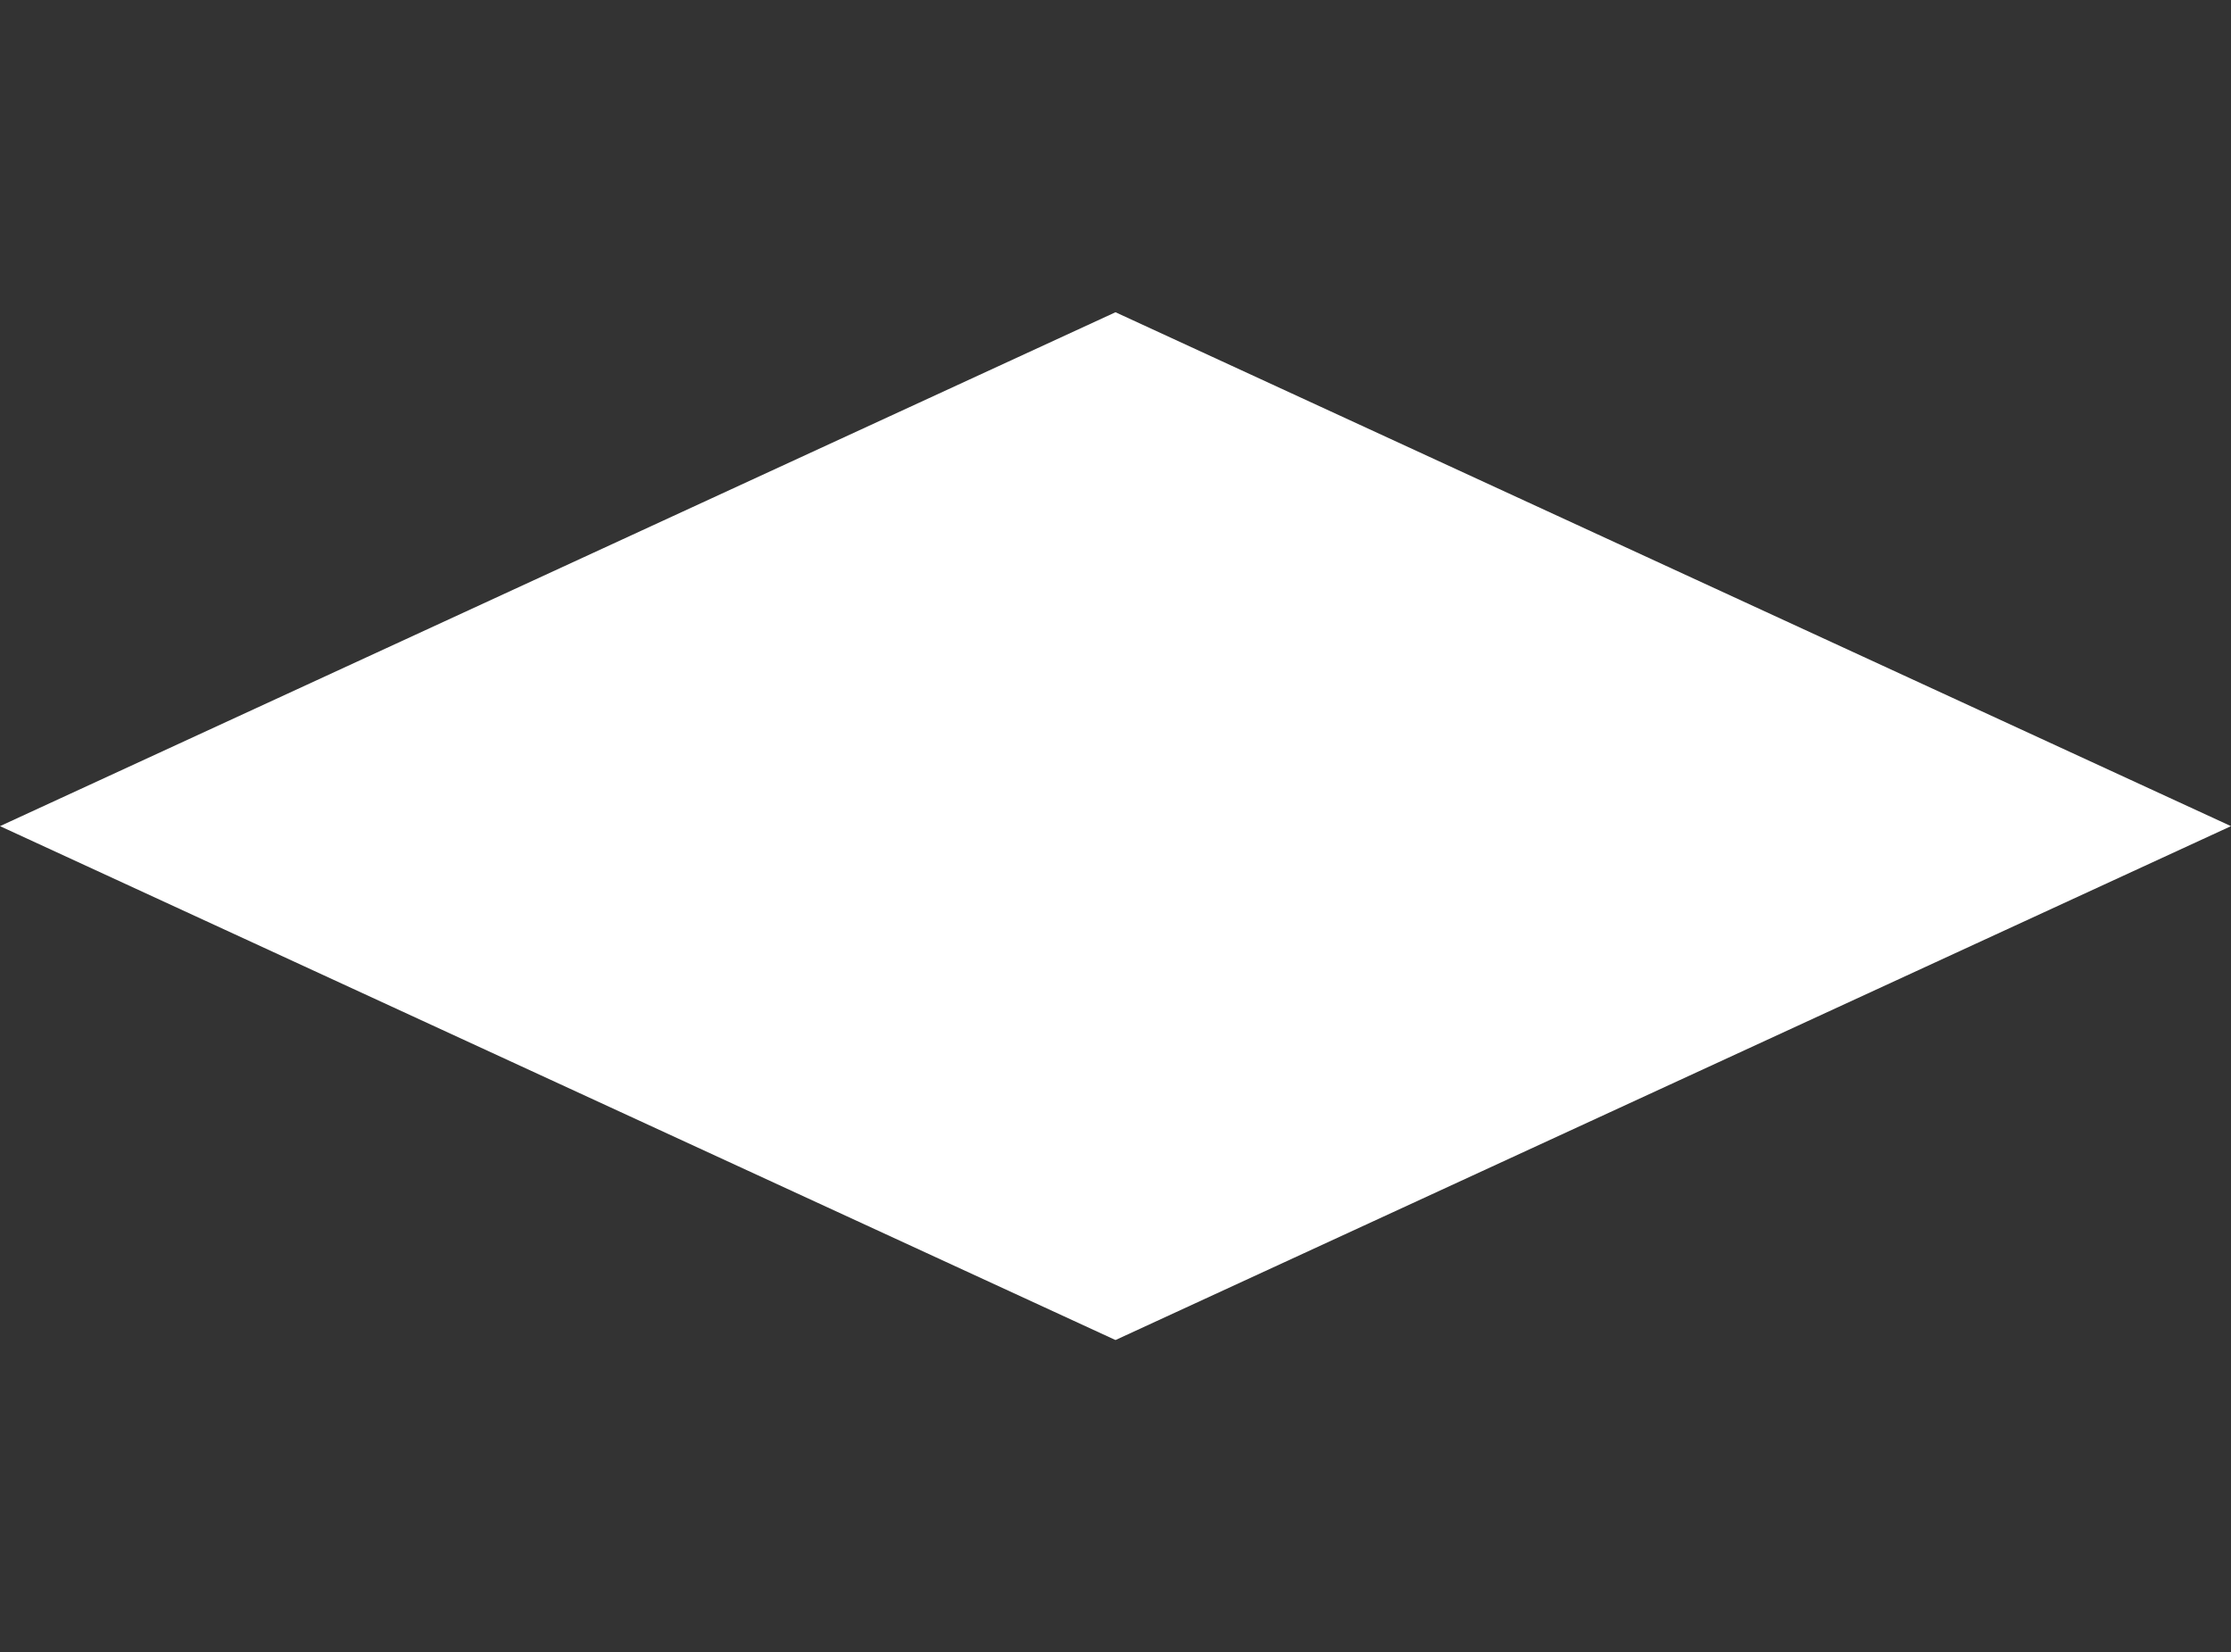 <svg width="343" height="254" viewBox="0 0 343 254" fill="none" xmlns="http://www.w3.org/2000/svg">
<rect x="0" y="0" width="343" height="254" fill="#333333" stroke="none"/>
<path d="M171.5 206L0 127L171.5 48L343 127L171.5 206Z" fill="white"/>
</svg>
